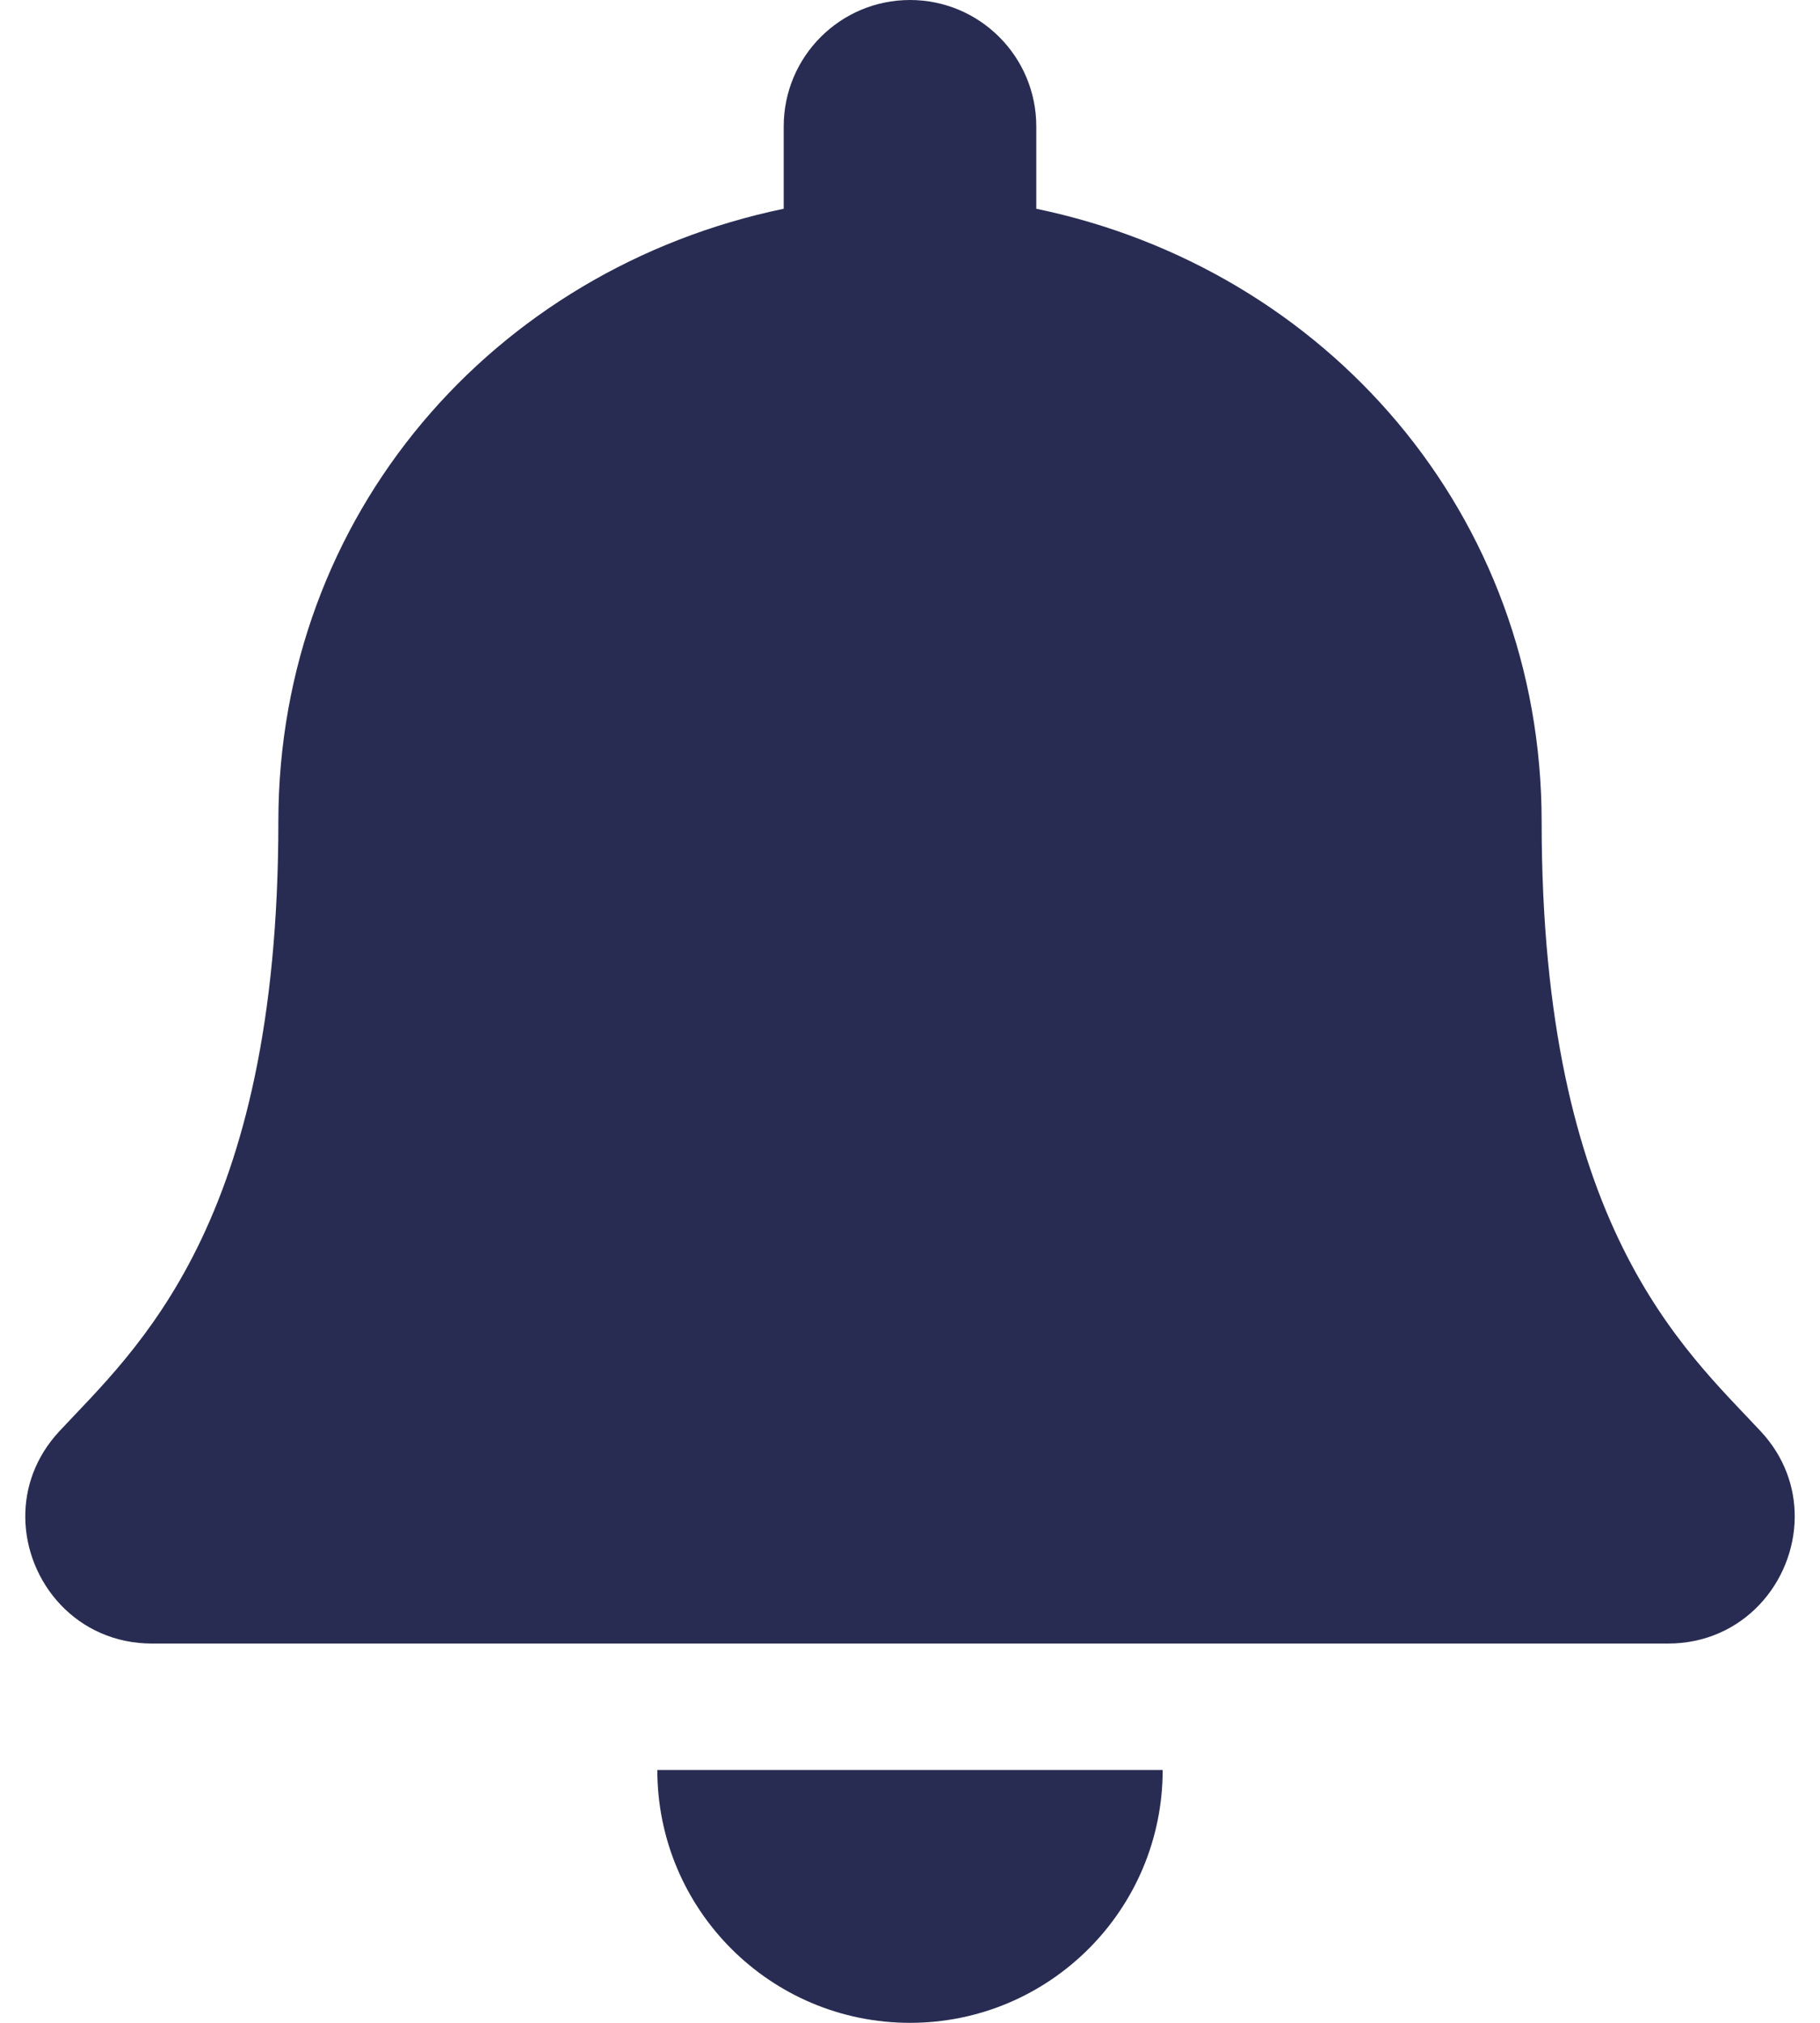 <svg width="18" height="20" viewBox="0 0 18 20" fill="none" xmlns="http://www.w3.org/2000/svg">
<path d="M9 20C10.38 20 11.499 18.881 11.499 17.5H6.501C6.501 18.881 7.62 20 9 20ZM17.414 14.152C16.659 13.341 15.247 12.121 15.247 8.125C15.247 5.09 13.119 2.66 10.249 2.064V1.25C10.249 0.56 9.69 0 9 0C8.31 0 7.751 0.56 7.751 1.25V2.064C4.881 2.66 2.753 5.09 2.753 8.125C2.753 12.121 1.341 13.341 0.586 14.152C0.352 14.404 0.248 14.705 0.25 15C0.254 15.641 0.757 16.25 1.504 16.25H16.496C17.243 16.25 17.746 15.641 17.75 15C17.752 14.705 17.648 14.403 17.414 14.152Z" fill="#292C52"/>
</svg>

